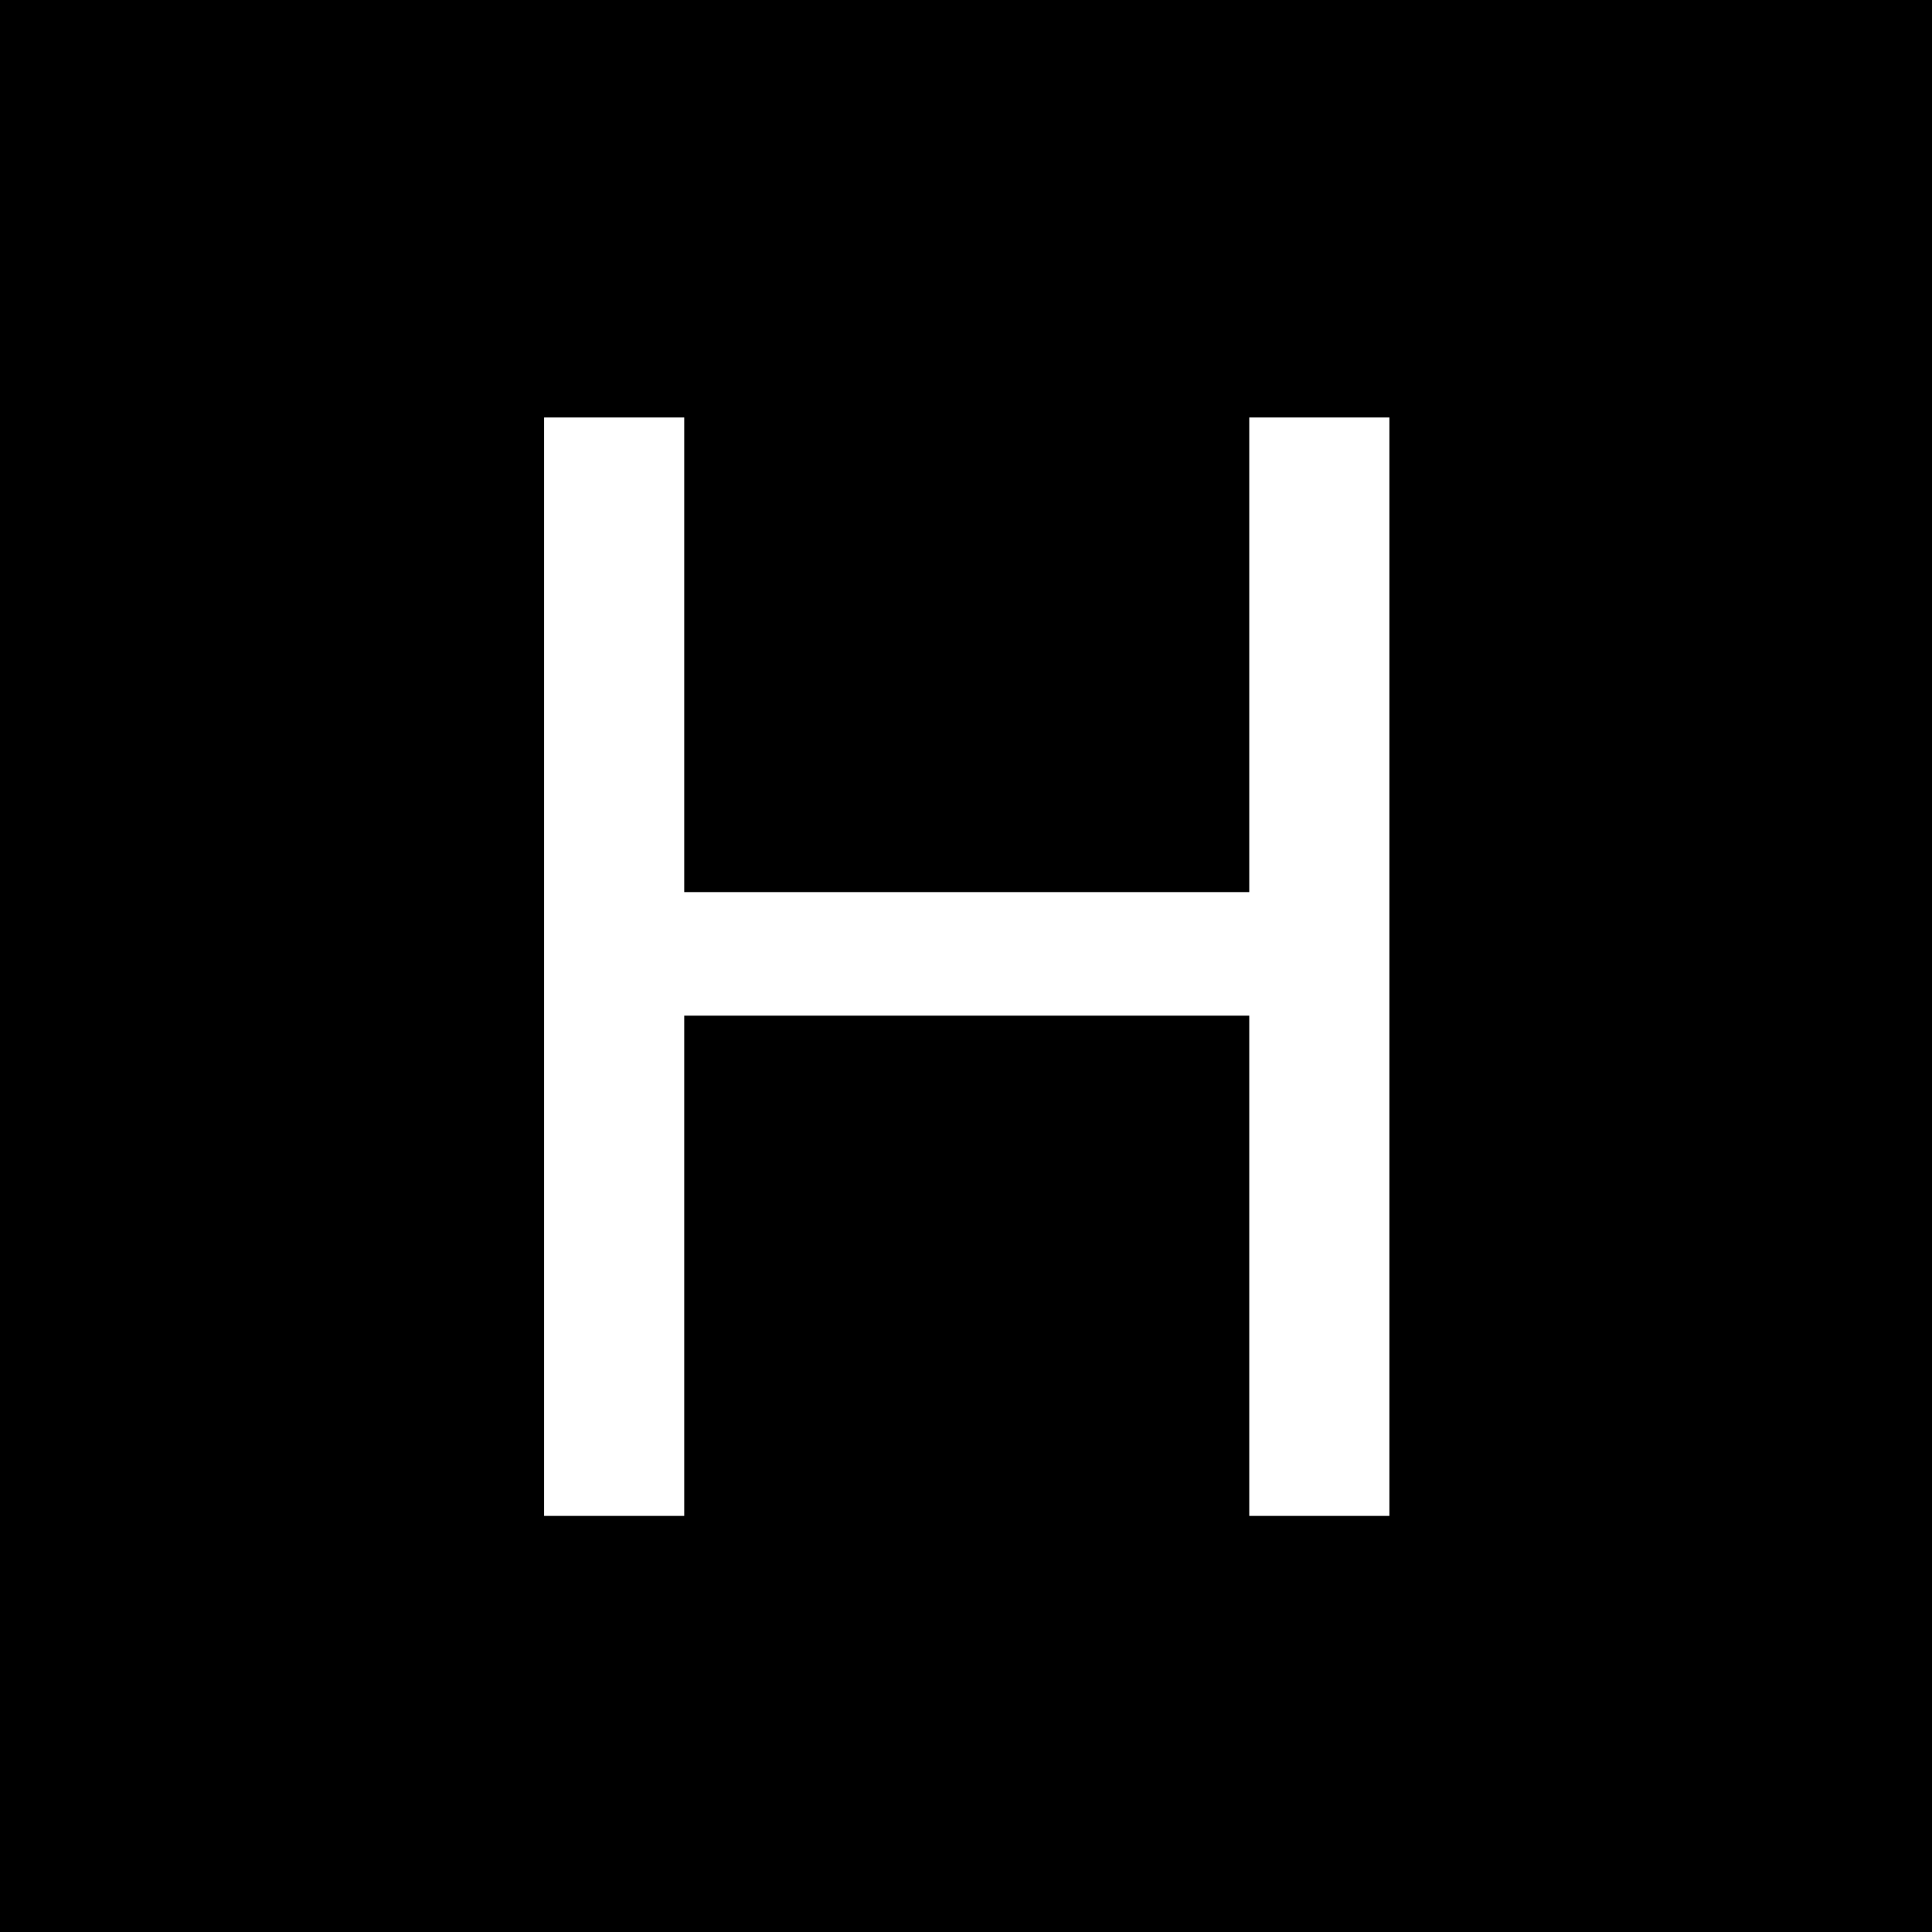 <?xml version="1.0" encoding="UTF-8" standalone="no"?>
<!-- Created with Inkscape (http://www.inkscape.org/) -->

<svg
   width="512"
   height="512"
   viewBox="0 0 135.467 135.467"
   version="1.1"
   id="svg1"
   inkscape:version="1.3.2 (091e20ef0f, 2023-11-25)"
   sodipodi:docname="icon.svg"
   inkscape:export-filename="icon.png"
   inkscape:export-xdpi="96"
   inkscape:export-ydpi="96"
   xmlns:inkscape="http://www.inkscape.org/namespaces/inkscape"
   xmlns:sodipodi="http://sodipodi.sourceforge.net/DTD/sodipodi-0.dtd"
   xmlns="http://www.w3.org/2000/svg"
   xmlns:svg="http://www.w3.org/2000/svg">
  <sodipodi:namedview
     id="namedview1"
     pagecolor="#ffffff"
     bordercolor="#000000"
     borderopacity="0.25"
     inkscape:showpageshadow="2"
     inkscape:pageopacity="0.0"
     inkscape:pagecheckerboard="0"
     inkscape:deskcolor="#d1d1d1"
     inkscape:document-units="mm"
     inkscape:zoom="1.0141844"
     inkscape:cx="170.08741"
     inkscape:cy="256.85664"
     inkscape:window-width="1920"
     inkscape:window-height="1011"
     inkscape:window-x="1920"
     inkscape:window-y="32"
     inkscape:window-maximized="1"
     inkscape:current-layer="layer1" />
  <defs
     id="defs1">
    <rect
       x="182.211"
       y="179.105"
       width="82.233"
       height="31.329"
       id="rect2" />
  </defs>
  <g
     inkscape:label="Layer 1"
     inkscape:groupmode="layer"
     id="layer1">
    <rect
       style="fill:#000000;stroke-width:1.56"
       id="rect1"
       width="135.467"
       x="0"
       y="0"
       height="135.467" />
    <path
       style="font-family:FreeSans;-inkscape-font-specification:FreeSans;white-space:pre;fill:#ffffff;stroke-width:5"
       d="m 188.787,186.221 h -4.5 v 3.984 h -1.116 v -8.748 h 1.116 v 3.78 h 4.5 v -3.78 h 1.116 v 8.748 h -1.116 z"
       id="text2"
       transform="matrix(8.804,0,0,8.804,-1574.486,-1568.274)"
       aria-label="H" />
  </g>
</svg>
